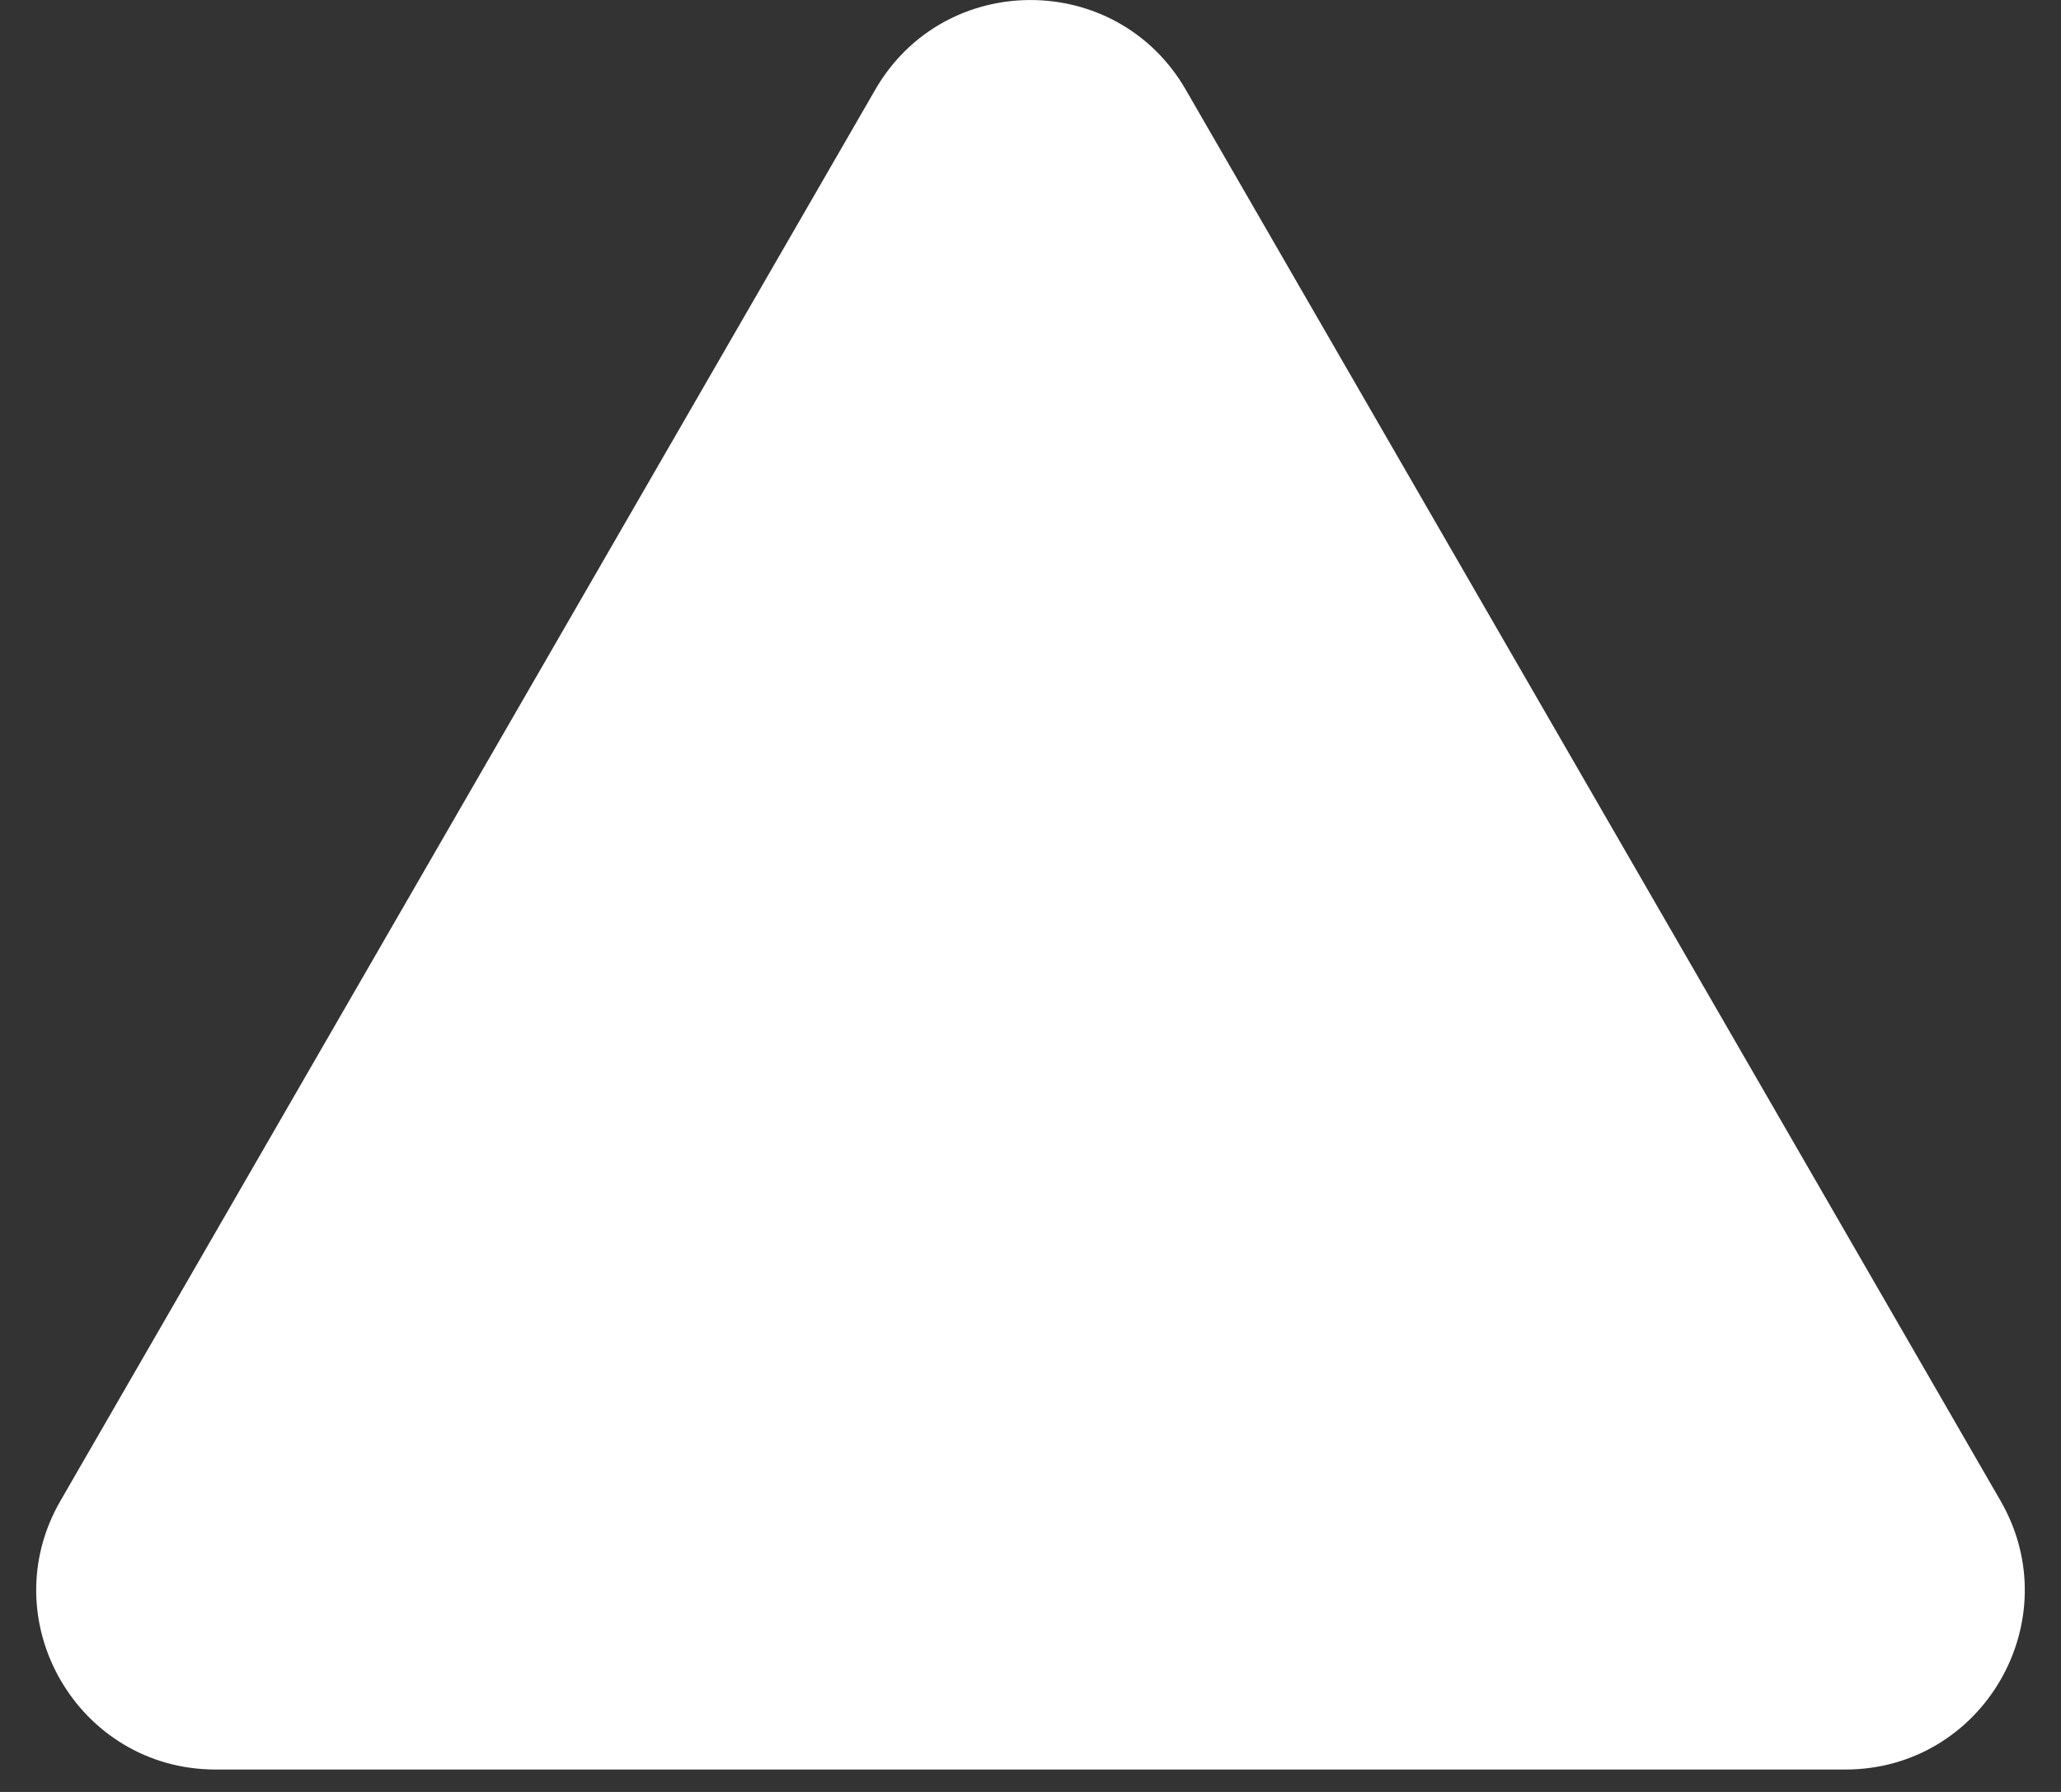 <svg width="23" height="20" viewBox="0 0 23 20" fill="none" xmlns="http://www.w3.org/2000/svg">
<rect x="0" y="0" width="23" height="20" fill="#333333" stroke="none"/>
<path d="M9.768 1C10.538 -0.333 12.462 -0.333 13.232 1L22.325 16.75C23.095 18.083 22.133 19.75 20.593 19.75L2.407 19.75C0.867 19.75 -0.095 18.083 0.675 16.75L9.768 1Z" fill="white"/>
</svg>
